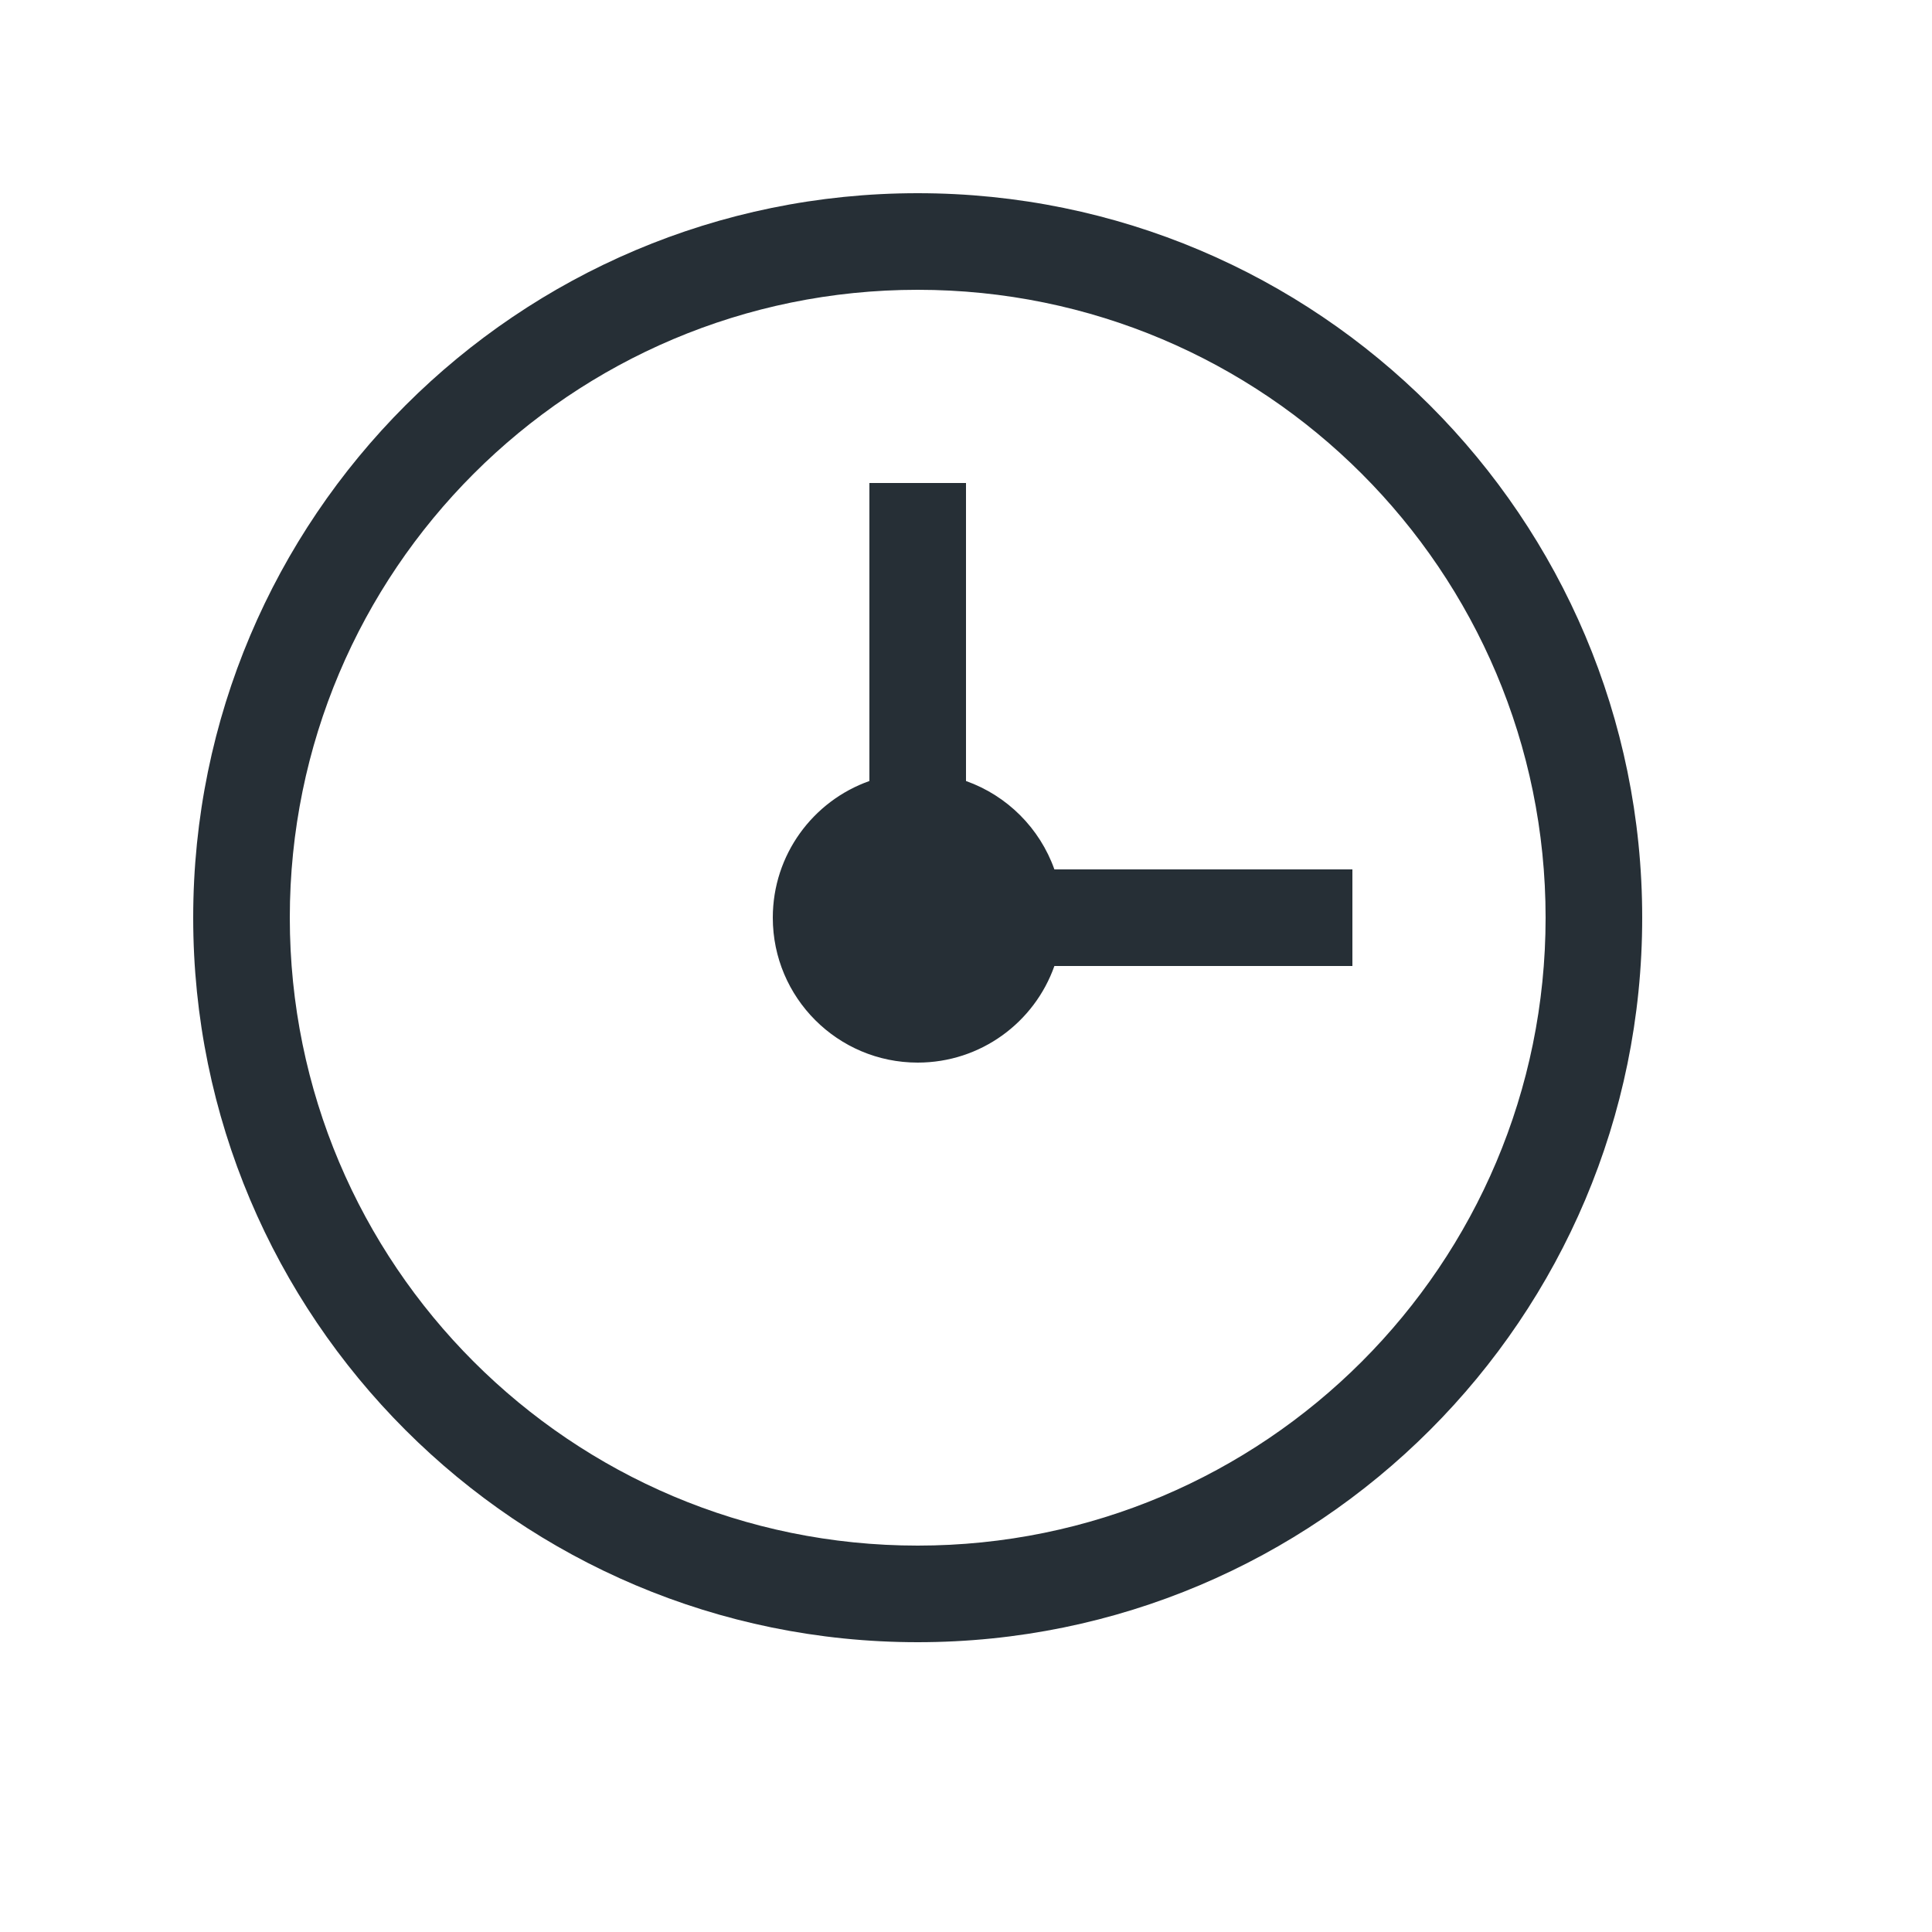 <?xml version="1.0" encoding="UTF-8"?>
<svg width="20px" height="20px" viewBox="0 0 20 20" version="1.1" xmlns="http://www.w3.org/2000/svg" xmlns:xlink="http://www.w3.org/1999/xlink">
    <!-- Generator: Sketch 52.6 (67491) - http://www.bohemiancoding.com/sketch -->
    <title>icon-time-20@1x</title>
    <desc>Created with Sketch.</desc>
    <g id="Icon" stroke="none" stroke-width="1" fill="none" fill-rule="evenodd">
        <g id="Index" transform="translate(-840, -280)" fill="#262F36">
            <path d="M849.5,297 C845.358,297 842,293.642 842,289.5 C842,285.358 845.358,282 849.5,282 C853.642,282 857,285.358 857,289.5 C857,293.642 853.642,297 849.5,297 Z M849.5,296 C853.09,296 856,293.09 856,289.5 C856,285.91 853.09,283 849.5,283 C845.91,283 843,285.91 843,289.5 C843,293.09 845.91,296 849.5,296 Z M850.915,289 L854,289 L854,290 L850.915,290 C850.709,290.583 850.153,291 849.5,291 C848.672,291 848,290.328 848,289.5 C848,288.847 848.417,288.291 849,288.085 L849,285 L850,285 L850,288.085 C850.426,288.236 850.764,288.574 850.915,289 Z" id="shape"></path>
        </g>
    </g>
</svg>